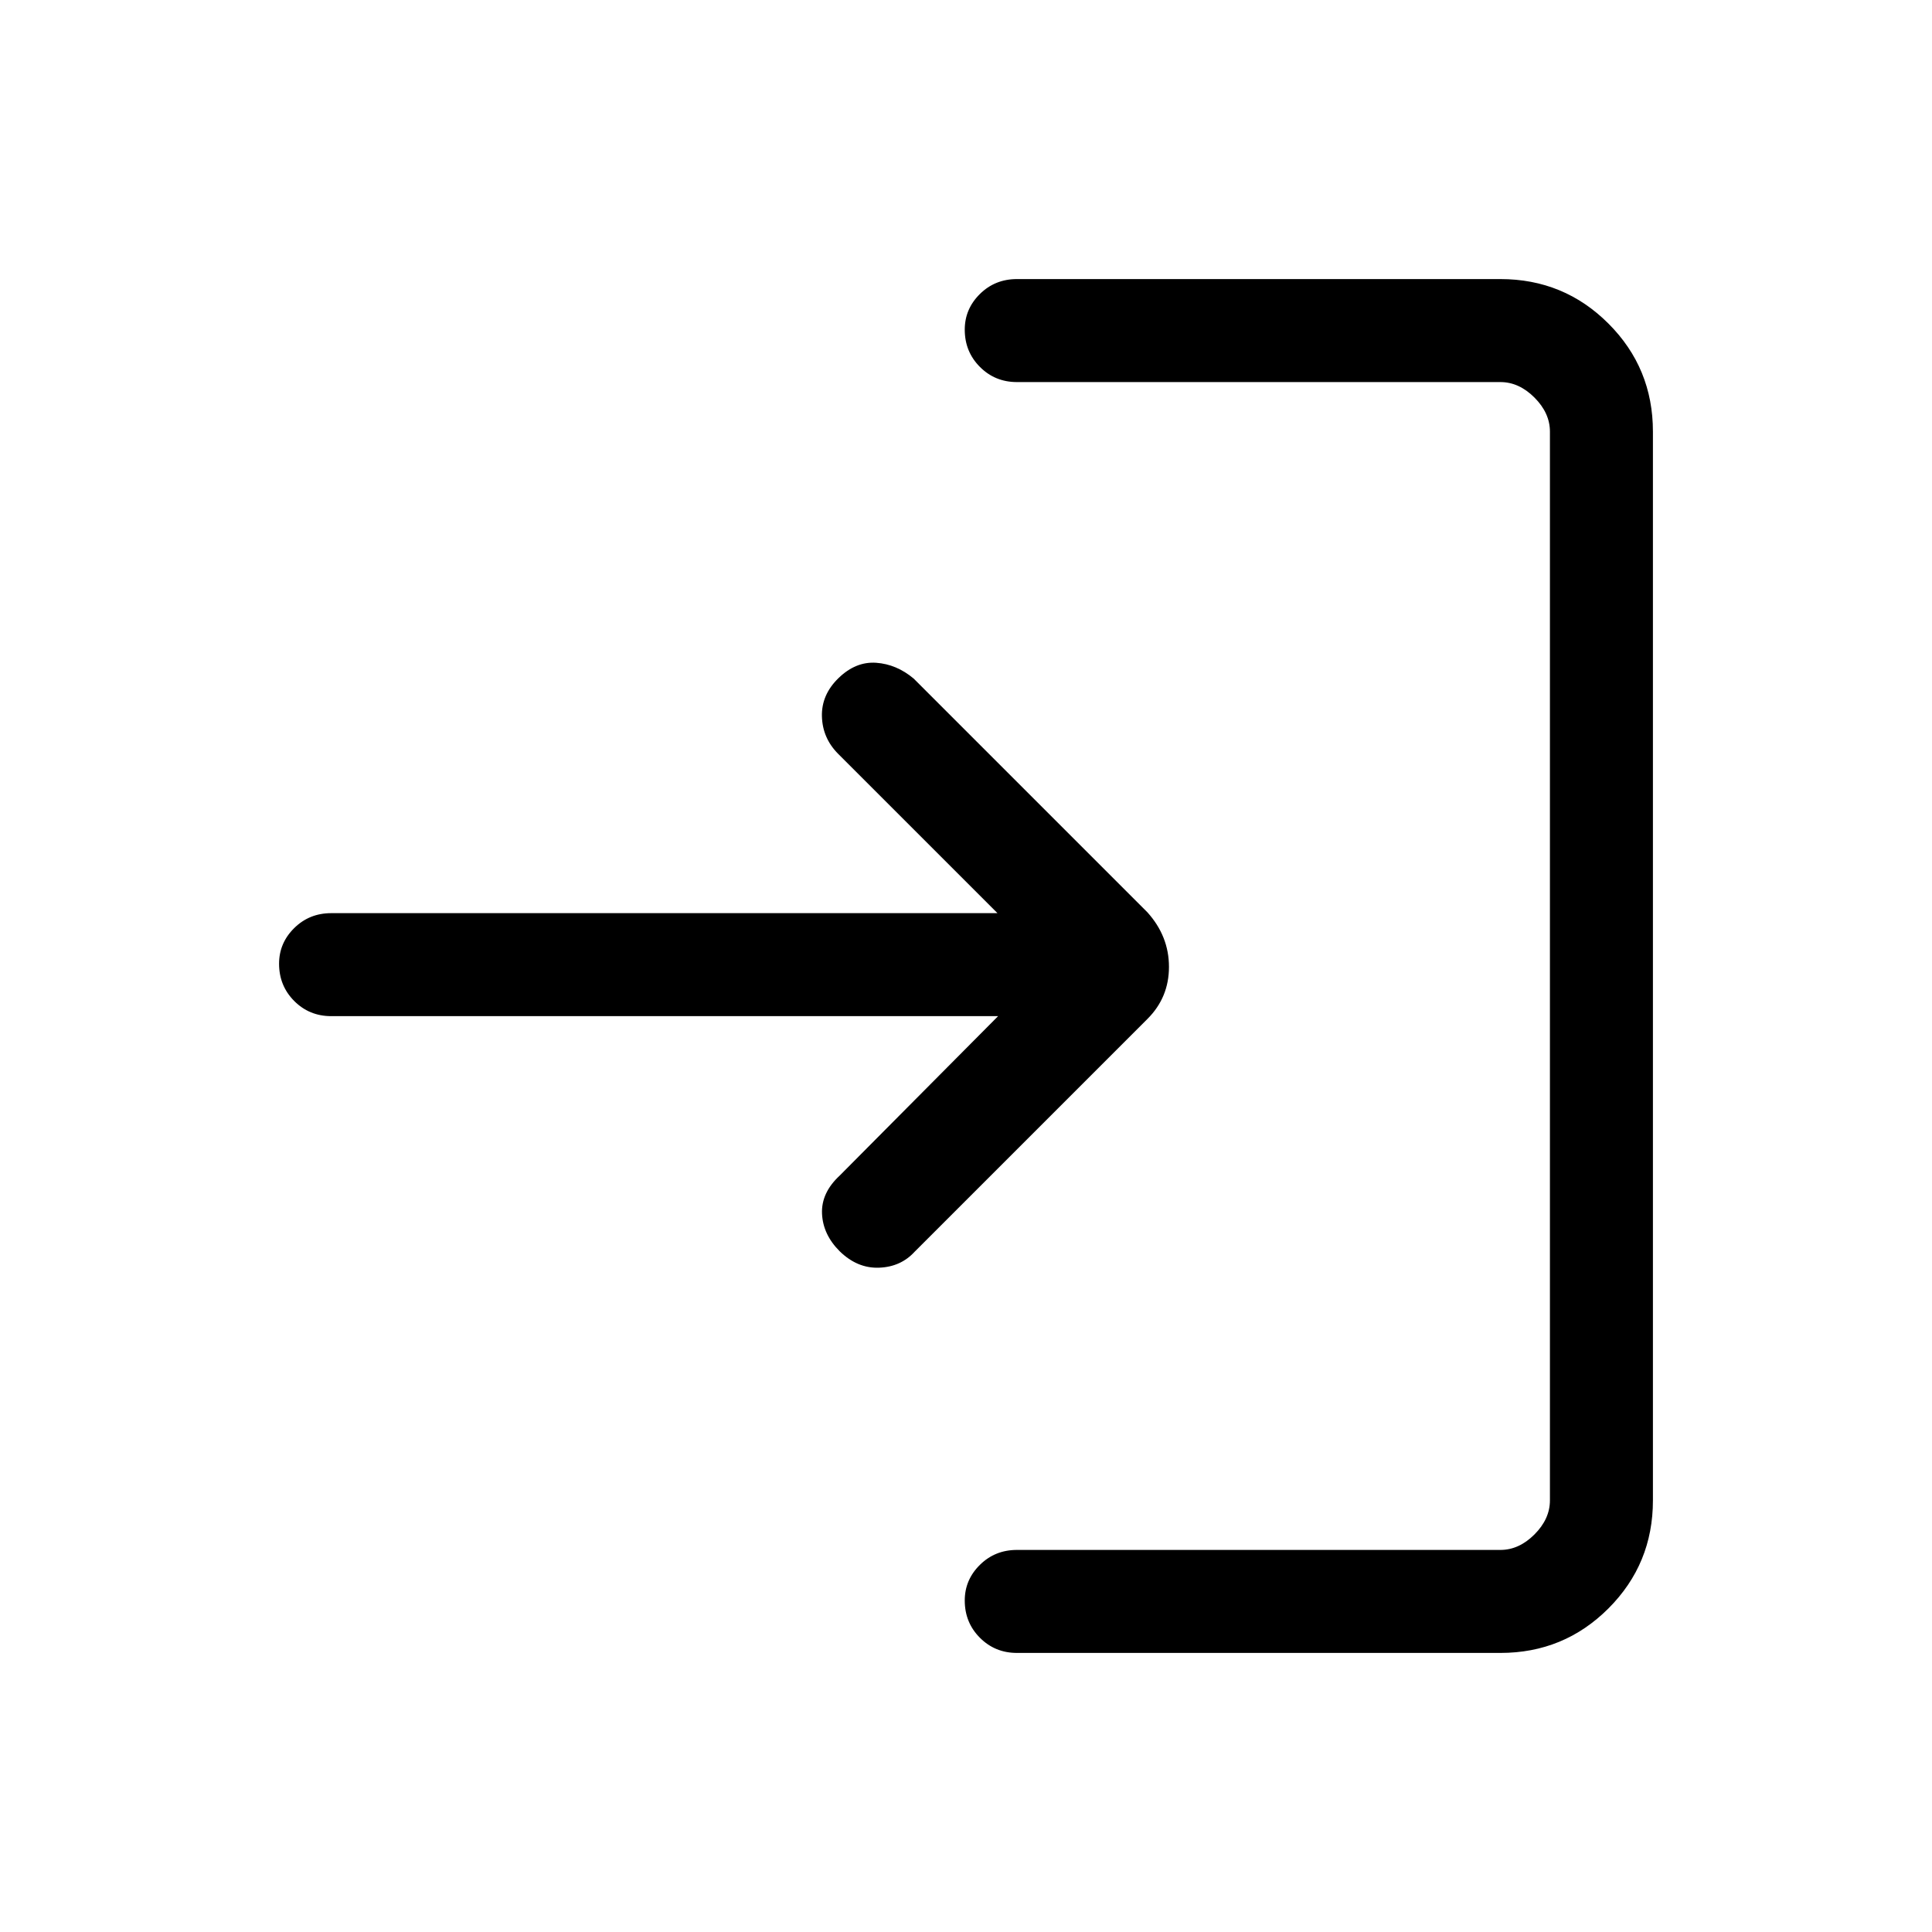 <svg xmlns="http://www.w3.org/2000/svg" height="40" viewBox="0 -960 960 960" width="40"><path d="M505.31-138.67q-10.9 0-18.41-7.55-7.52-7.54-7.52-18.5 0-10.28 7.52-17.7 7.51-7.43 18.41-7.43h240.23q9.23 0 16.92-7.69 7.69-7.69 7.69-16.92v-531.08q0-9.23-7.69-16.92-7.69-7.69-16.92-7.69H505.31q-10.9 0-18.41-7.55-7.52-7.55-7.52-18.5 0-10.29 7.52-17.71 7.51-7.42 18.41-7.42h240.23q31.58 0 53.68 22.11 22.11 22.1 22.11 53.68v531.08q0 31.58-22.11 53.68-22.1 22.11-53.68 22.11H505.31Zm-9.36-316.41H164.59q-10.9 0-18.41-7.55t-7.51-18.5q0-10.28 7.51-17.7 7.51-7.43 18.41-7.43h331.05l-79.13-79.12q-7.79-7.8-8.1-18.59-.31-10.8 8.26-19.11 8.56-8.3 18.7-7.59 10.14.72 18.63 7.85l116.13 116.13q10.72 11.9 10.72 27.12 0 15.23-10.72 25.9L454.49-338.03q-6.89 7.54-17.69 7.94-10.8.4-19.57-8.17-8.31-8.3-8.77-18.66-.46-10.36 8.77-18.93l78.72-79.23Z"/></svg>